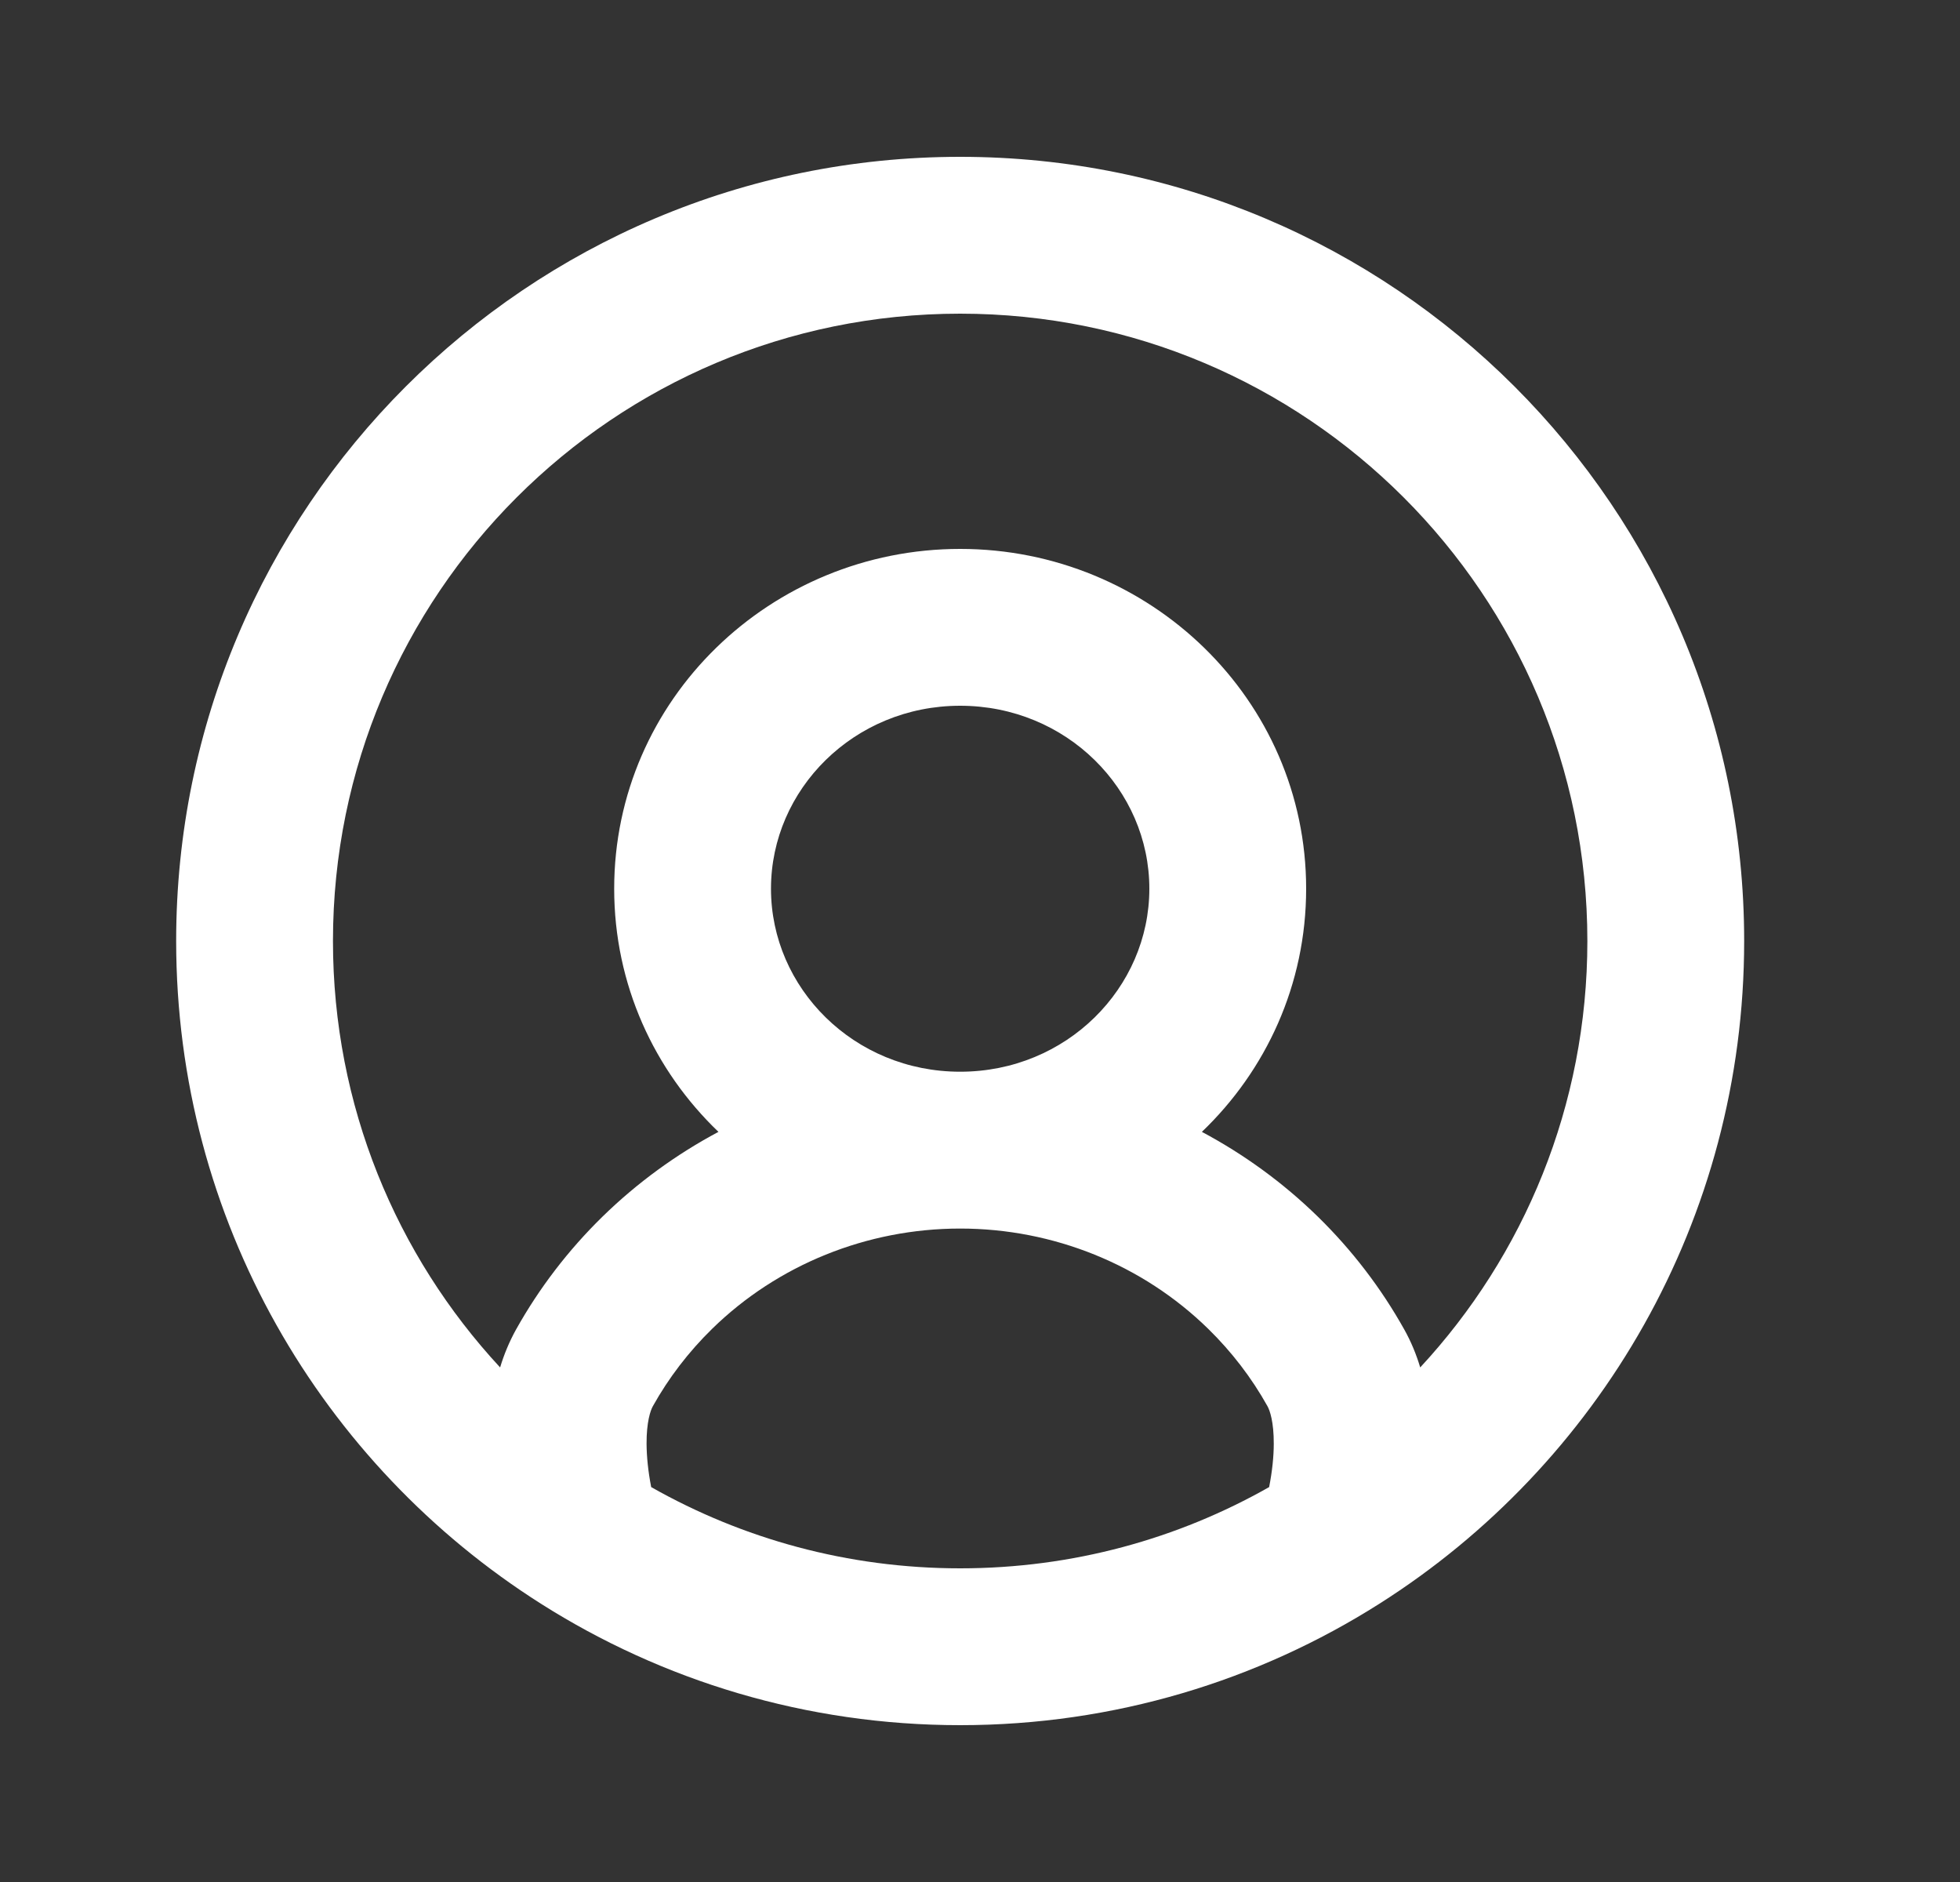 <svg width="25" height="24" viewBox="0 0 25 24" fill="none" xmlns="http://www.w3.org/2000/svg">
<rect x="0" y="0" width="25" height="24" fill="#333333" stroke="none"/>
<path fill-rule="evenodd" clip-rule="evenodd" d="M12.247 4C7.829 4 4.247 7.582 4.247 12C4.247 14.099 5.055 16.01 6.379 17.438C6.429 17.272 6.496 17.11 6.582 16.955C6.876 16.429 7.247 15.943 7.687 15.513C8.129 15.082 8.627 14.72 9.164 14.434C8.346 13.651 7.834 12.556 7.834 11.333C7.834 8.918 9.832 7 12.247 7C14.662 7 16.66 8.918 16.66 11.333C16.66 12.556 16.148 13.651 15.33 14.434C15.867 14.72 16.365 15.082 16.807 15.513C17.247 15.943 17.618 16.429 17.912 16.955C17.999 17.11 18.065 17.272 18.115 17.438C19.439 16.01 20.247 14.099 20.247 12C20.247 7.582 16.665 4 12.247 4ZM16.188 18.964C16.227 18.764 16.247 18.576 16.247 18.41C16.248 18.136 16.198 17.987 16.166 17.931C15.966 17.573 15.712 17.24 15.409 16.944C14.575 16.129 13.438 15.667 12.247 15.667C11.057 15.667 9.919 16.129 9.085 16.944C8.782 17.24 8.528 17.573 8.328 17.931C8.296 17.987 8.246 18.136 8.247 18.41C8.248 18.576 8.267 18.764 8.306 18.964C9.469 19.623 10.813 20 12.247 20C13.682 20 15.026 19.623 16.188 18.964ZM12.247 13.667C13.602 13.667 14.66 12.6 14.66 11.333C14.66 10.067 13.602 9 12.247 9C10.892 9 9.834 10.067 9.834 11.333C9.834 12.6 10.892 13.667 12.247 13.667ZM2.247 12C2.247 6.477 6.724 2 12.247 2C17.77 2 22.247 6.477 22.247 12C22.247 15.557 20.389 18.68 17.595 20.451C16.048 21.432 14.212 22 12.247 22C10.282 22 8.446 21.432 6.899 20.451C4.105 18.68 2.247 15.557 2.247 12Z" fill="white"/>
</svg>
